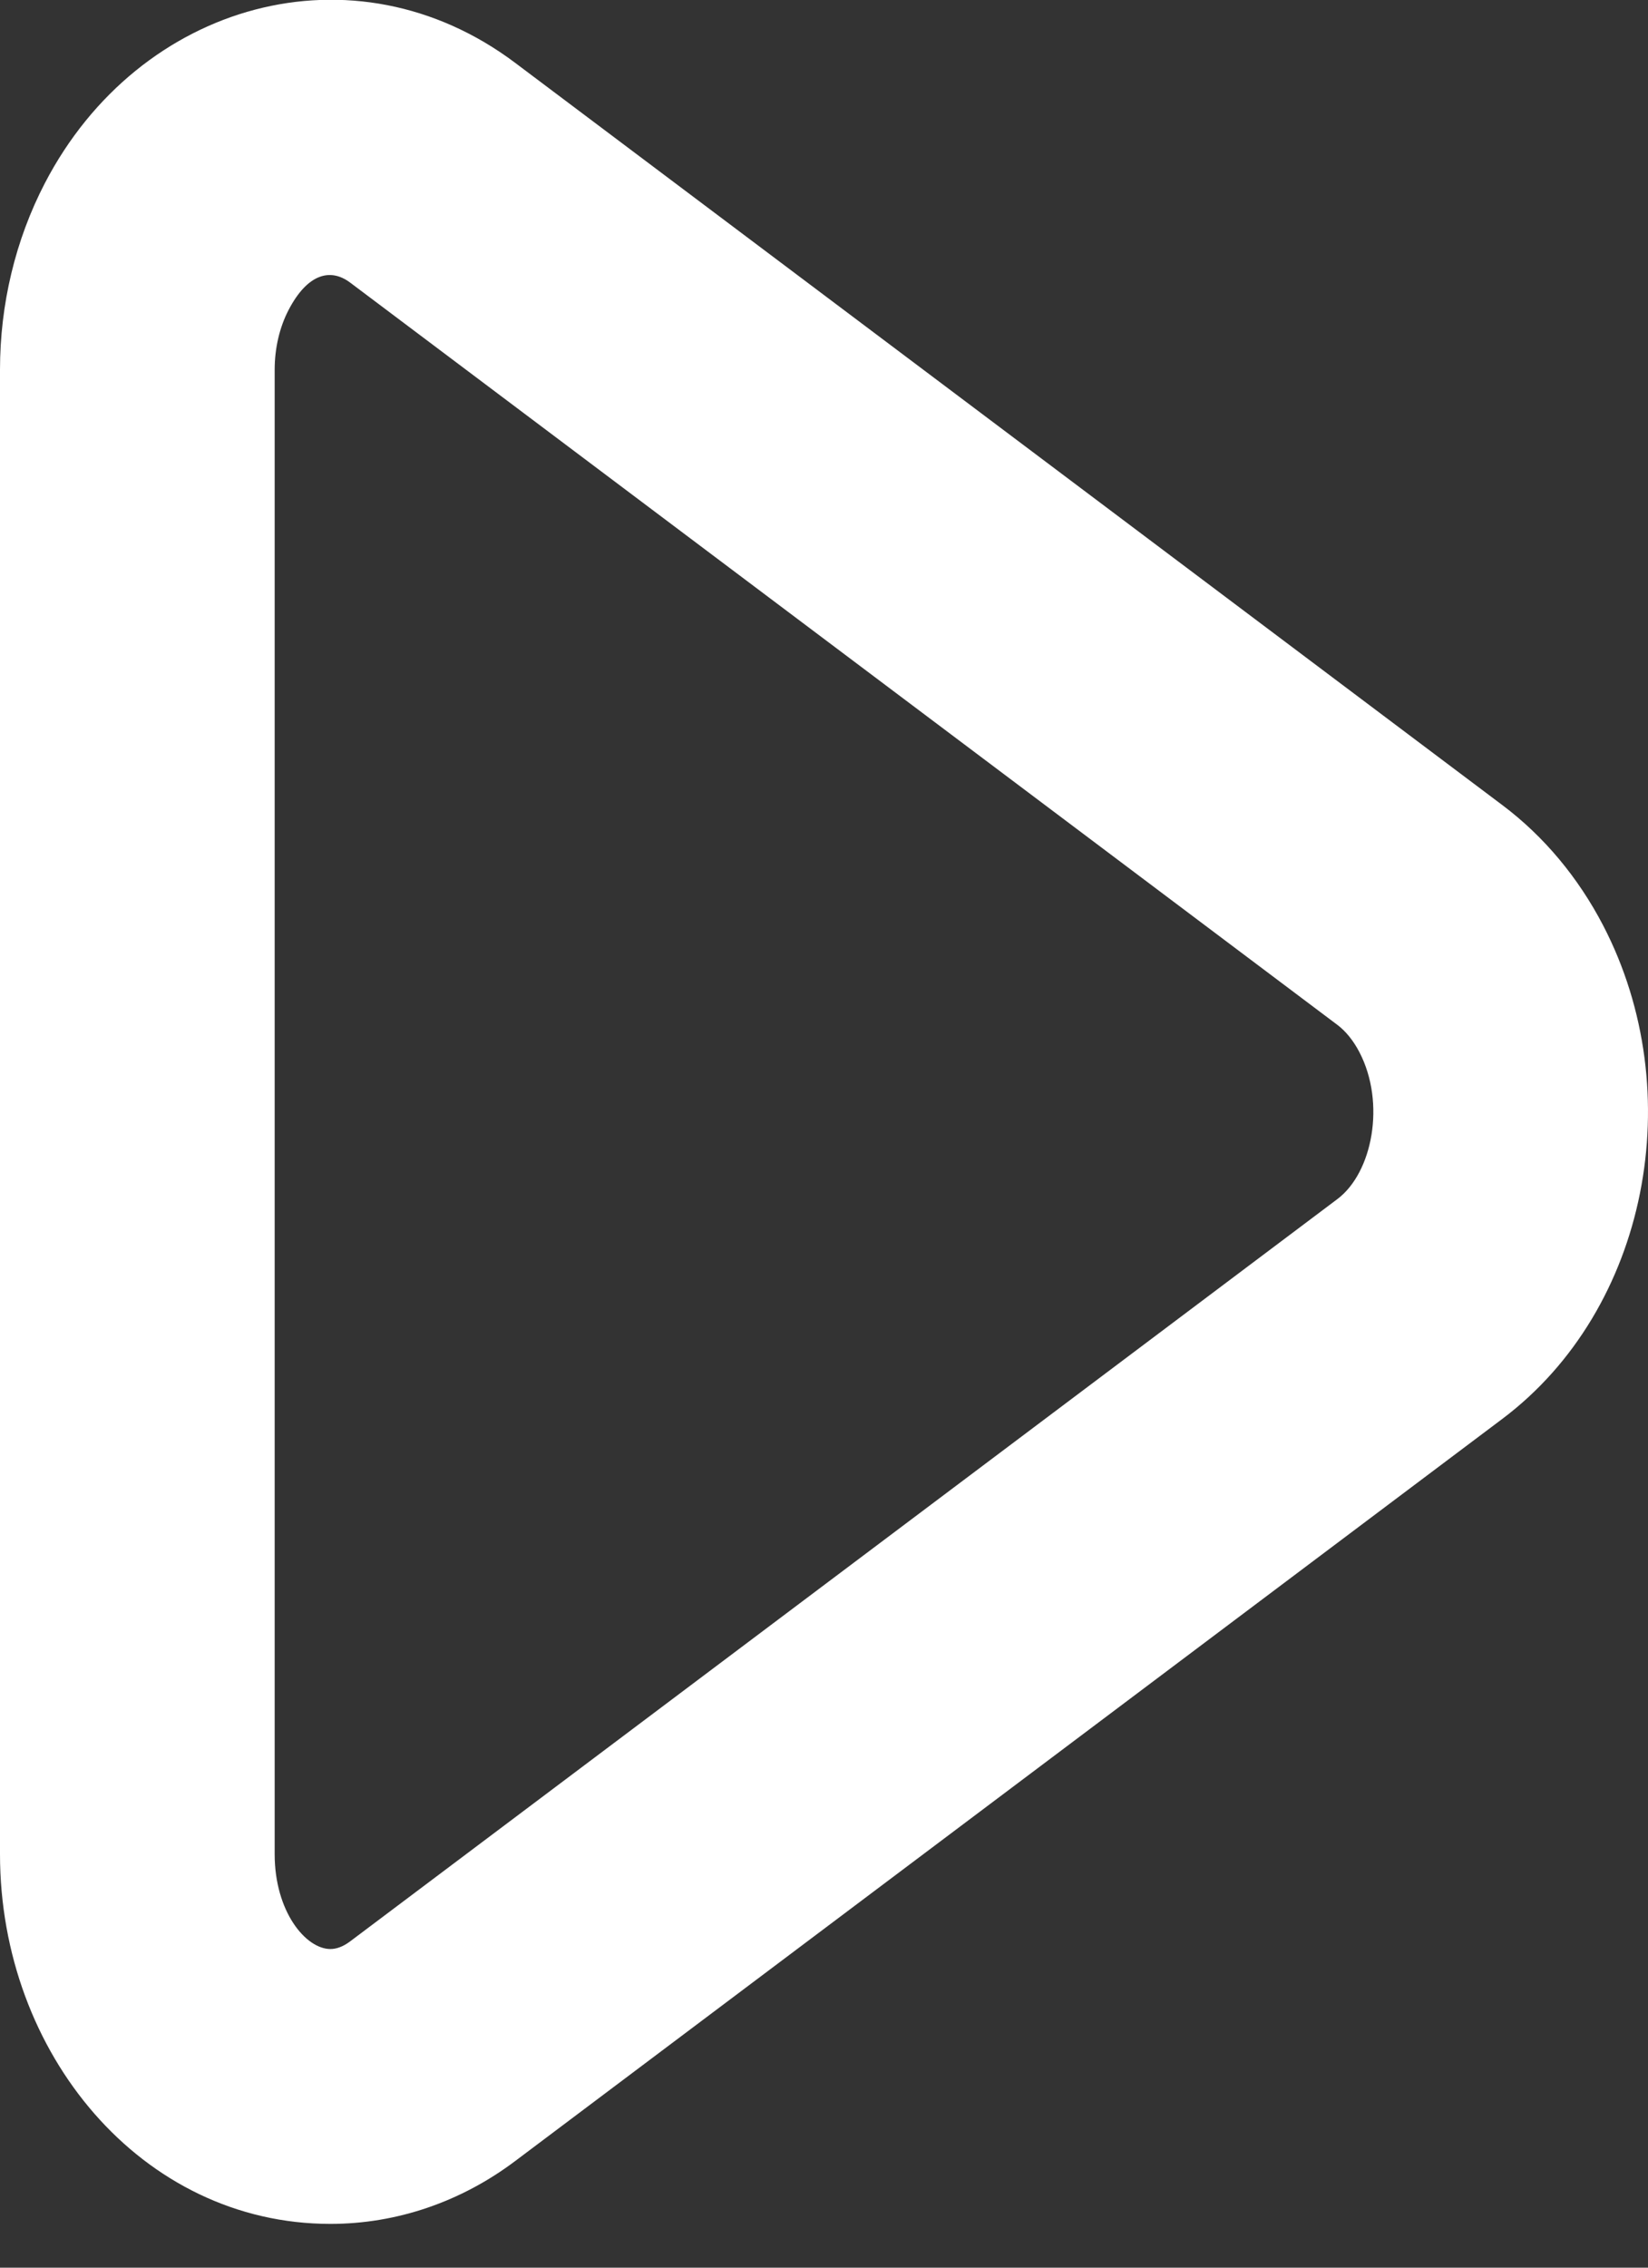 <?xml version="1.0" encoding="UTF-8"?>
<svg width="24px" height="33px" viewBox="0 0 24 33" version="1.1" xmlns="http://www.w3.org/2000/svg" xmlns:xlink="http://www.w3.org/1999/xlink">
    <rect x="0" y="0" width="24" height="33" fill="#333333" stroke="none"/>
    <!-- Generator: Sketch 49.3 (51167) - http://www.bohemiancoding.com/sketch -->
    <title>play</title>
    <desc>Created with Sketch.</desc>
    <defs></defs>
    <g id="Page-1" stroke="none" stroke-width="1" fill="none" fill-rule="evenodd">
        <g id="Icons" transform="translate(-473, -229)" fill="#FFFFFF" fill-rule="nonzero">
            <g id="play" transform="translate(465, 225)">
                <path d="M12.202,19.313 C11.818,20.053 12.012,21.065 12.523,21.449 L26.9,32.251 C27.005,32.33 27.102,32.363 27.188,32.363 C27.547,32.363 28,31.818 28,30.983 L28,9.38 C28,9.064 27.927,8.76 27.798,8.512 C27.525,7.987 27.191,7.894 26.9,8.113 L12.523,18.915 C12.406,19.003 12.293,19.138 12.202,19.313 Z M24.497,4.915 C26.839,3.155 29.974,4.025 31.347,6.666 C31.776,7.492 32,8.429 32,9.38 L32,30.983 C32,33.882 29.936,36.363 27.188,36.363 C26.221,36.363 25.285,36.041 24.497,35.448 L10.12,24.647 C7.998,23.052 7.392,19.894 8.653,17.468 C9.015,16.772 9.514,16.172 10.12,15.717 L24.497,4.915 Z" id="Triangle-2" transform="translate(20, 20.18) scale(-1, 1) translate(-20, -20.18) "></path>
            </g>
        </g>
    </g>
</svg>